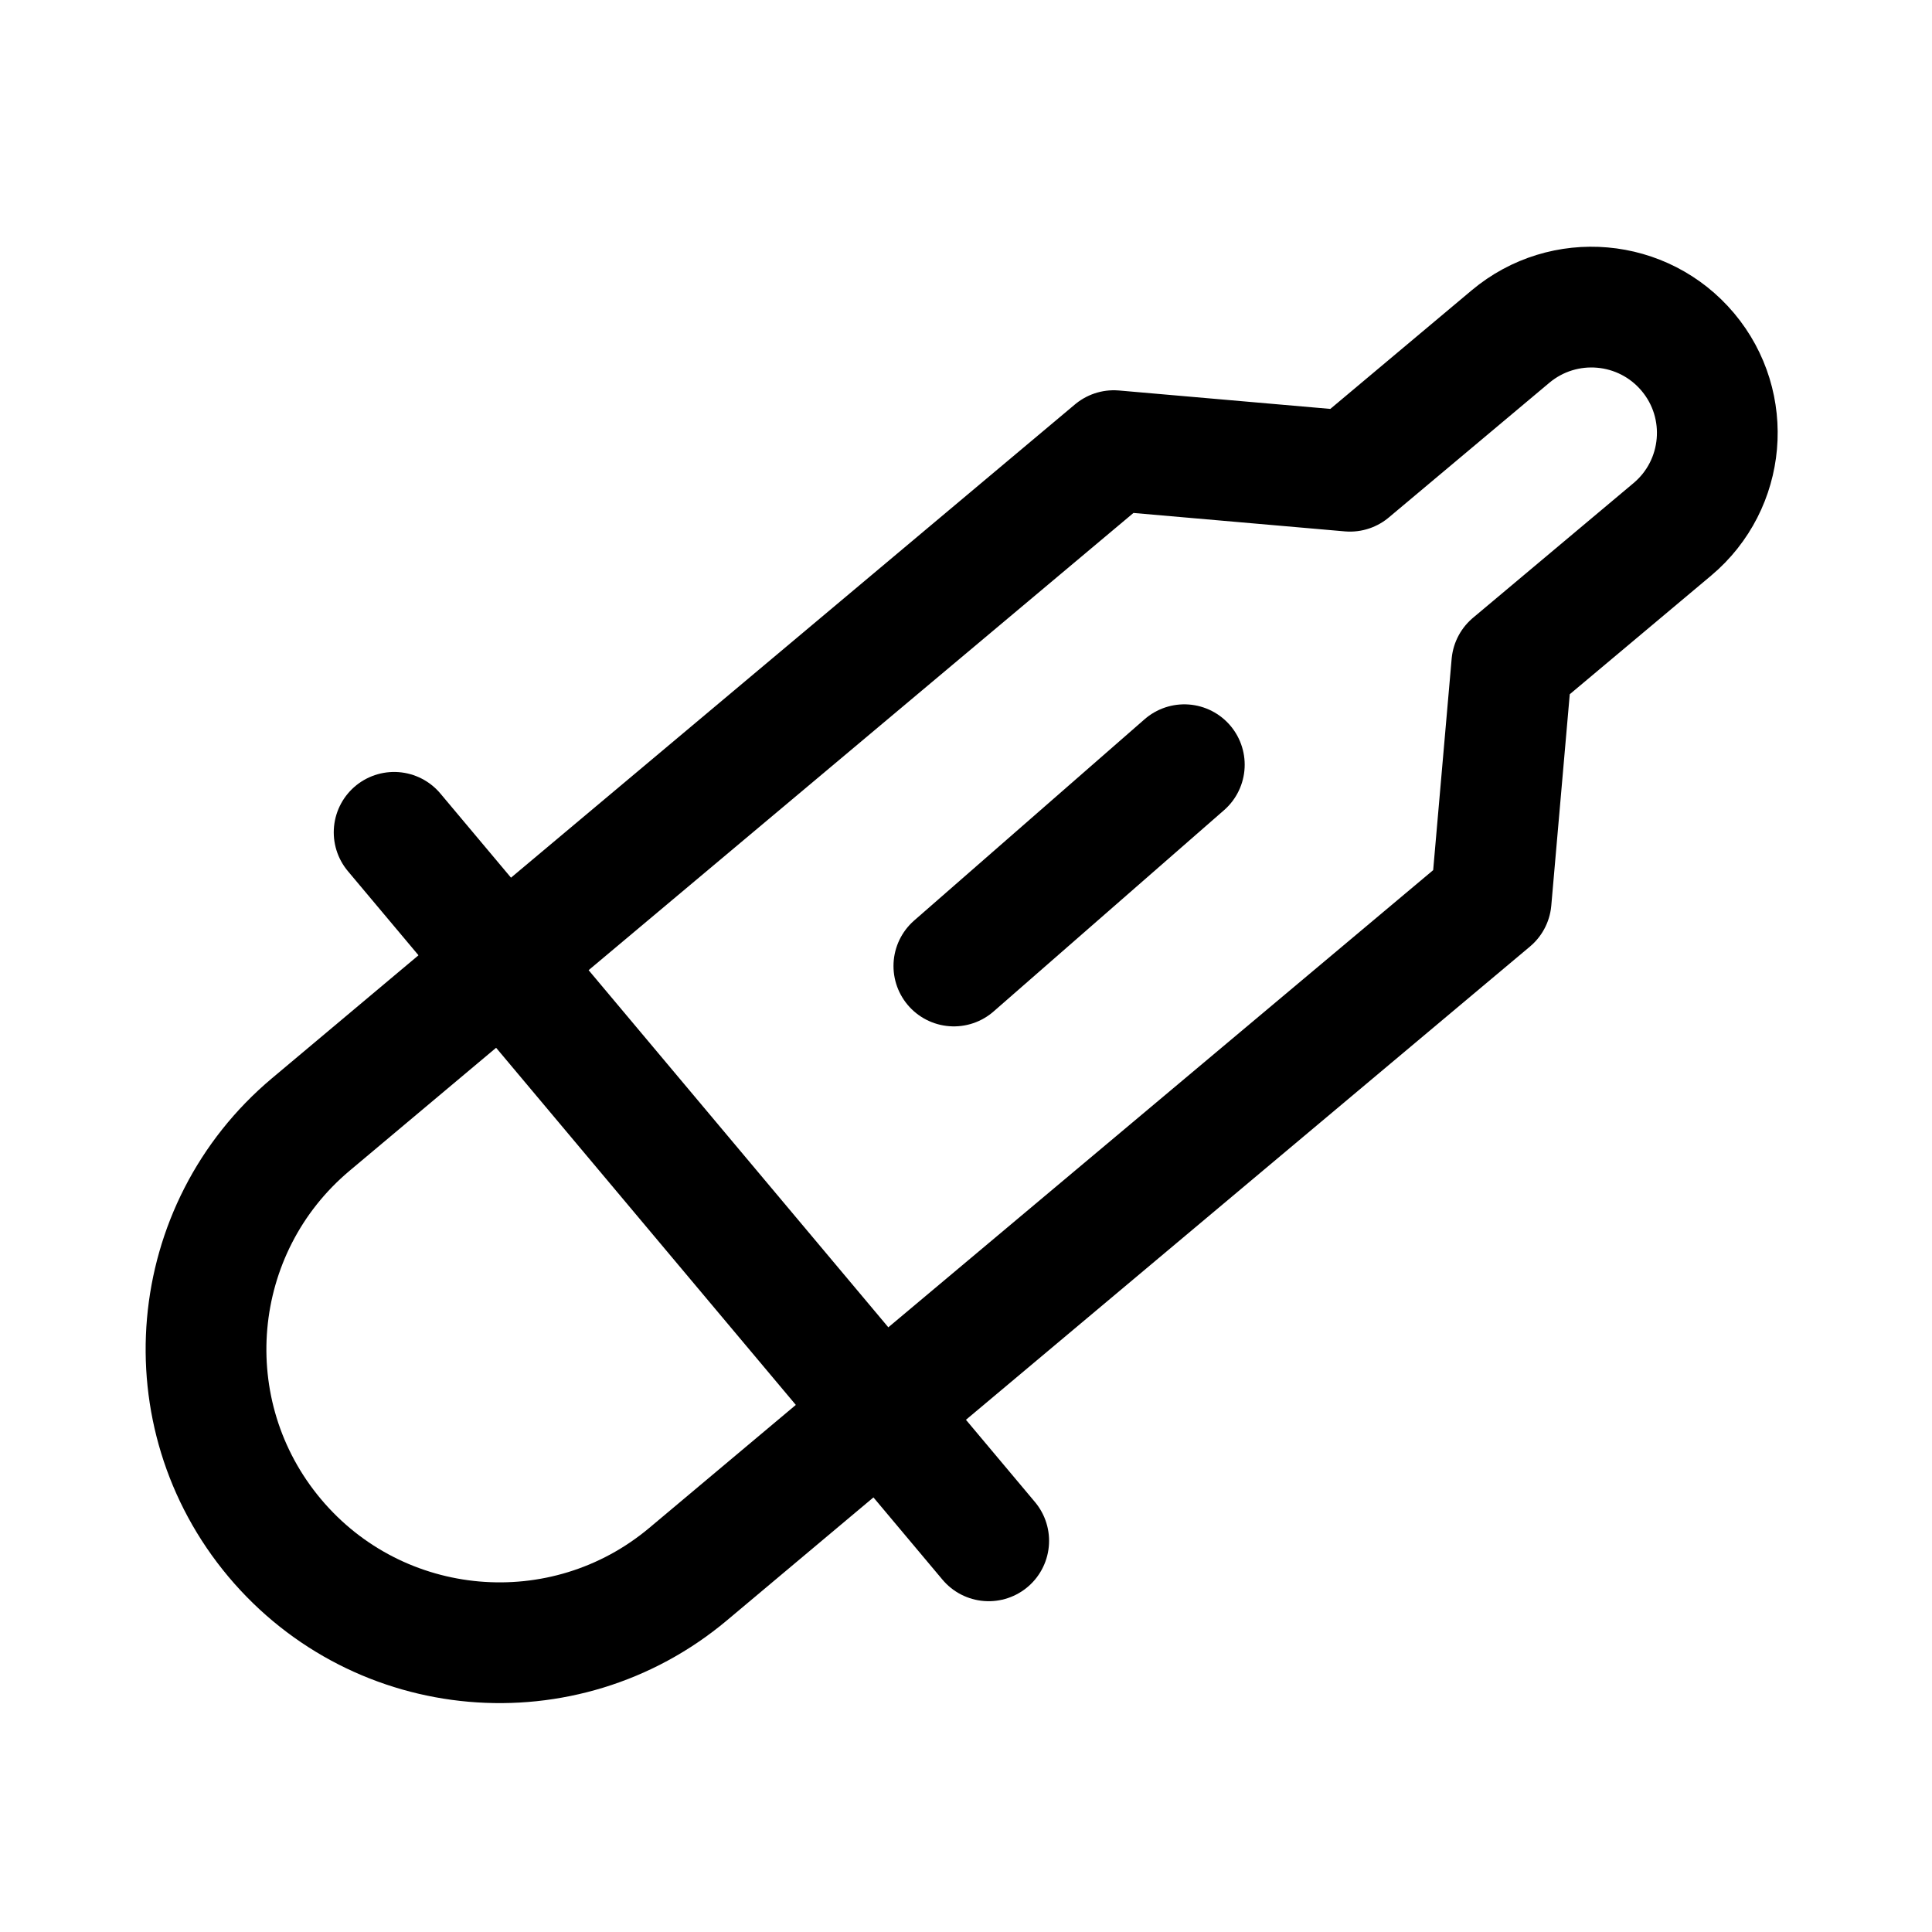 <svg width="32" height="32" viewBox="0 0 32 32" fill="none" xmlns="http://www.w3.org/2000/svg">
<path d="M27.7 8.767L25.04 10.999L24.698 14.912L19.378 19.376L13.526 24.286L11.398 26.072C9.342 27.797 6.276 27.529 4.55 25.473C2.824 23.416 3.092 20.35 5.149 18.624L7.277 16.838L13.129 11.928L18.448 7.464L22.36 7.805L25.018 5.575C25.901 4.834 27.216 4.949 27.957 5.832C28.696 6.713 28.581 8.027 27.7 8.767Z" stroke="black" stroke-width="2" stroke-linejoin="round"/>
<path d="M16.376 25.521L6.528 13.786" stroke="black" stroke-width="2" stroke-linecap="round"/>
<path d="M19.616 12.666L15.799 16" stroke="black" stroke-width="2" stroke-linecap="round"/>
</svg>
